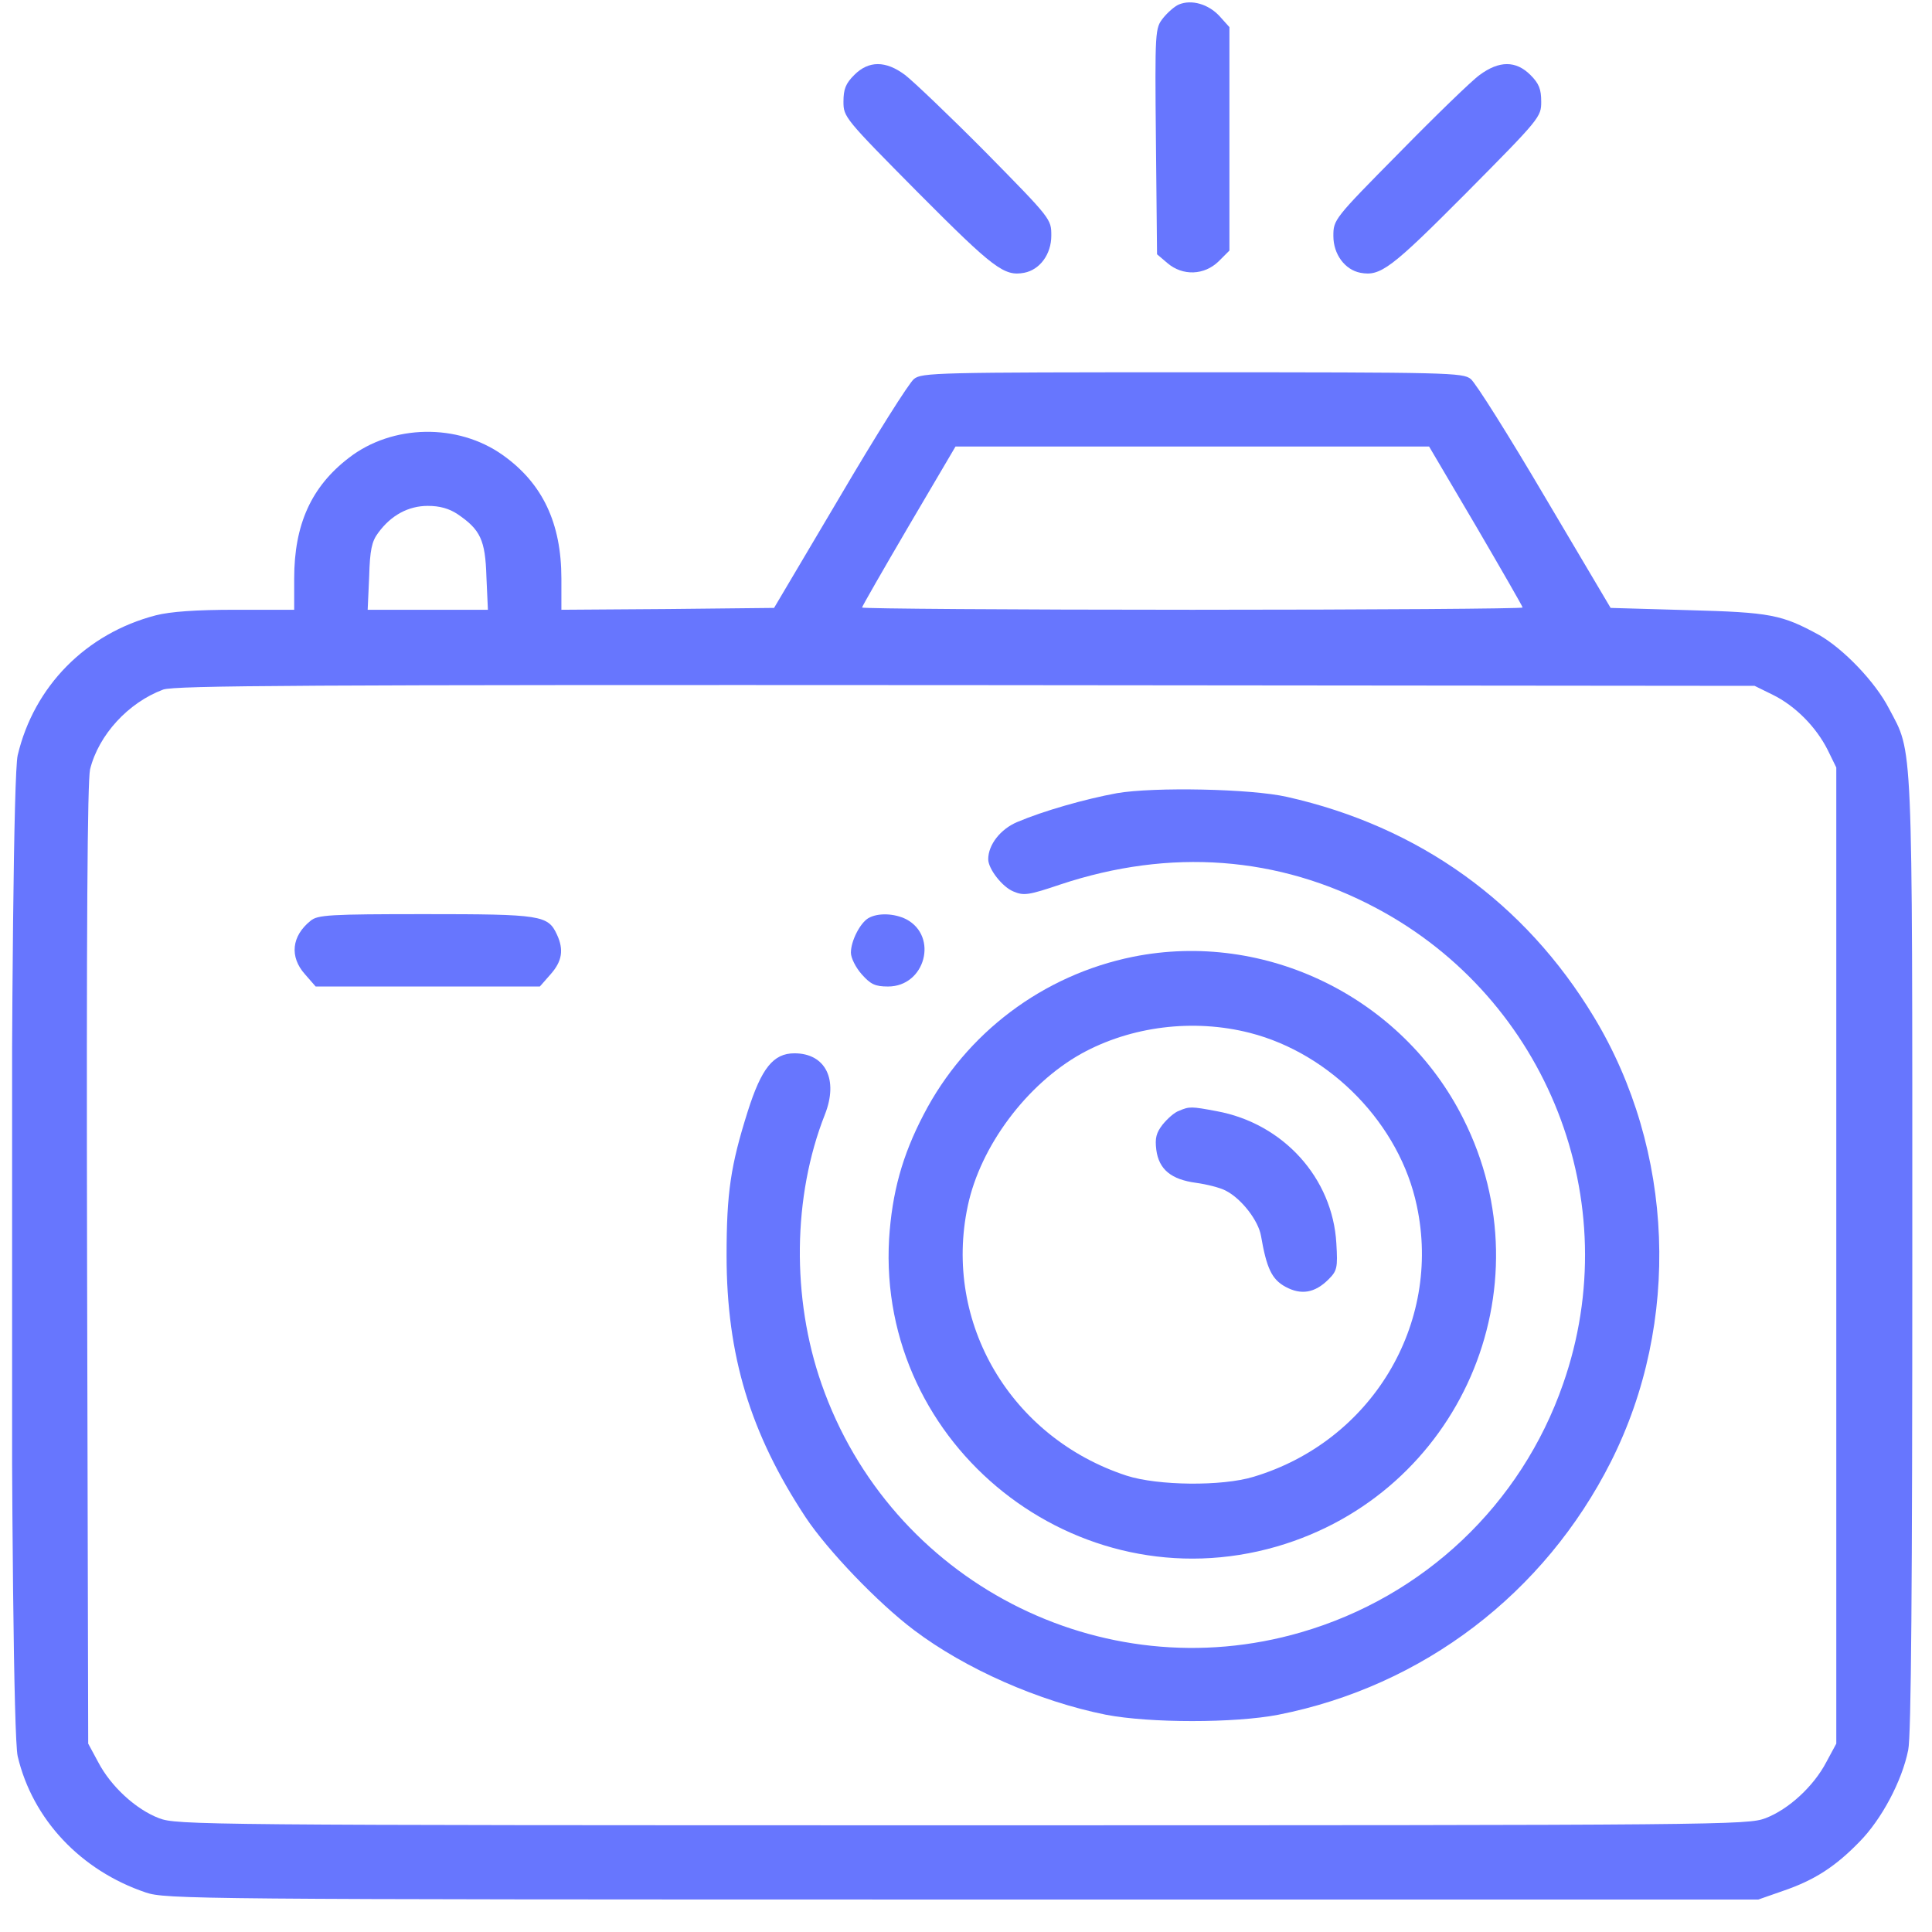 <svg width="26" height="26" viewBox="0 0 26 26" fill="none" xmlns="http://www.w3.org/2000/svg">
<g clip-path="url(#clip0_39_118)">
<path d="M15.866 0.06C15.806 0.085 15.711 0.17 15.651 0.245C15.546 0.38 15.541 0.405 15.556 1.903L15.571 3.422L15.711 3.541C15.916 3.716 16.206 3.706 16.4 3.517L16.545 3.372V1.868V0.365L16.41 0.215C16.261 0.055 16.036 -0.01 15.866 0.06Z" fill="#6776FE"/>
<path d="M11.496 1.009C11.381 1.124 11.351 1.199 11.351 1.369C11.351 1.574 11.366 1.594 12.36 2.597C13.374 3.616 13.514 3.721 13.783 3.671C13.993 3.631 14.148 3.422 14.148 3.172C14.148 2.947 14.148 2.947 13.264 2.048C12.774 1.554 12.285 1.089 12.18 1.009C11.92 0.814 11.69 0.814 11.496 1.009Z" fill="#6776FE"/>
<path d="M19.912 1.009C19.807 1.084 19.317 1.559 18.833 2.053C17.949 2.947 17.944 2.957 17.944 3.177C17.944 3.422 18.099 3.631 18.308 3.671C18.578 3.721 18.718 3.616 19.732 2.597C20.726 1.594 20.741 1.574 20.741 1.369C20.741 1.199 20.711 1.124 20.596 1.009C20.401 0.814 20.176 0.814 19.912 1.009Z" fill="#6776FE"/>
<path d="M12.3 5.1C12.235 5.15 11.785 5.864 11.301 6.688L10.417 8.181L8.988 8.196L7.555 8.206V7.787C7.555 7.038 7.3 6.503 6.766 6.124C6.161 5.694 5.282 5.709 4.698 6.159C4.189 6.548 3.959 7.058 3.959 7.787V8.206H3.17C2.635 8.206 2.291 8.231 2.096 8.281C1.157 8.526 0.458 9.235 0.238 10.164C0.128 10.644 0.128 23.16 0.238 23.635C0.438 24.484 1.087 25.173 1.961 25.468C2.226 25.558 2.615 25.563 12.949 25.563H23.663L23.992 25.448C24.417 25.303 24.697 25.123 25.026 24.784C25.321 24.484 25.596 23.97 25.68 23.55C25.72 23.365 25.735 21.337 25.735 16.882C25.735 9.83 25.745 10.149 25.421 9.535C25.236 9.175 24.806 8.731 24.482 8.546C23.977 8.271 23.832 8.241 22.719 8.211L21.675 8.181L20.791 6.688C20.306 5.864 19.857 5.15 19.792 5.1C19.687 5.015 19.492 5.01 16.046 5.01C12.6 5.01 12.405 5.015 12.3 5.1ZM19.862 7.078C20.206 7.667 20.491 8.162 20.491 8.176C20.491 8.191 18.493 8.206 16.046 8.206C13.598 8.206 11.601 8.191 11.601 8.176C11.601 8.162 11.885 7.667 12.23 7.078L12.859 6.009H16.046H19.232L19.862 7.078ZM6.156 6.918C6.466 7.128 6.531 7.267 6.546 7.762L6.566 8.206H5.757H4.948L4.968 7.762C4.978 7.402 5.003 7.287 5.088 7.173C5.262 6.933 5.497 6.808 5.757 6.808C5.917 6.808 6.042 6.843 6.156 6.918ZM23.857 9.35C24.162 9.5 24.442 9.785 24.597 10.094L24.712 10.329V16.897V23.465L24.577 23.715C24.407 24.039 24.072 24.349 23.758 24.469C23.518 24.559 23.218 24.564 12.949 24.564C2.68 24.564 2.38 24.559 2.141 24.469C1.826 24.349 1.491 24.039 1.322 23.715L1.187 23.465L1.172 17.022C1.162 12.452 1.177 10.514 1.212 10.354C1.327 9.89 1.726 9.455 2.196 9.28C2.355 9.225 4.044 9.215 12.999 9.22L23.613 9.23L23.857 9.35Z" fill="#6776FE"/>
<path d="M15.032 10.674C14.597 10.754 14.038 10.914 13.688 11.063C13.464 11.158 13.299 11.368 13.299 11.563C13.299 11.693 13.489 11.937 13.638 11.997C13.778 12.057 13.843 12.047 14.273 11.902C15.746 11.413 17.204 11.518 18.523 12.222C20.826 13.446 21.895 16.173 21.035 18.625C20.471 20.248 19.162 21.487 17.509 21.967C14.817 22.751 11.98 21.277 11.056 18.625C10.652 17.471 10.667 16.098 11.101 14.999C11.286 14.53 11.111 14.175 10.691 14.175C10.407 14.175 10.247 14.375 10.062 14.959C9.832 15.688 9.778 16.053 9.778 16.897C9.778 18.241 10.097 19.29 10.841 20.418C11.136 20.863 11.815 21.572 12.3 21.937C12.994 22.461 13.983 22.896 14.882 23.076C15.476 23.19 16.615 23.19 17.204 23.076C19.152 22.691 20.786 21.442 21.68 19.669C22.624 17.796 22.534 15.479 21.45 13.686C20.521 12.147 19.098 11.123 17.319 10.724C16.835 10.614 15.531 10.589 15.032 10.674Z" fill="#6776FE"/>
<path d="M4.179 12.392C3.924 12.597 3.894 12.876 4.104 13.111L4.248 13.276H5.757H7.265L7.41 13.111C7.565 12.936 7.59 12.781 7.495 12.577C7.375 12.317 7.285 12.302 5.722 12.302C4.433 12.302 4.273 12.312 4.179 12.392Z" fill="#6776FE"/>
<path d="M11.686 12.356C11.576 12.421 11.451 12.661 11.451 12.821C11.451 12.891 11.516 13.021 11.596 13.111C11.716 13.246 11.776 13.276 11.951 13.276C12.451 13.276 12.631 12.601 12.196 12.371C12.036 12.291 11.816 12.281 11.686 12.356Z" fill="#6776FE"/>
<path d="M15.247 12.876C14.038 13.121 12.999 13.9 12.43 14.999C12.14 15.554 12.005 16.053 11.965 16.672C11.805 19.459 14.487 21.592 17.18 20.813C19.642 20.099 20.846 17.342 19.692 15.054C18.873 13.421 17.03 12.517 15.247 12.876ZM16.82 13.9C17.914 14.18 18.838 15.134 19.067 16.228C19.407 17.821 18.453 19.399 16.87 19.874C16.445 20.004 15.581 19.994 15.162 19.859C13.603 19.349 12.689 17.801 13.024 16.228C13.194 15.424 13.818 14.59 14.552 14.18C15.222 13.81 16.061 13.706 16.82 13.9Z" fill="#6776FE"/>
<path d="M15.866 14.949C15.806 14.969 15.711 15.054 15.646 15.134C15.561 15.244 15.541 15.314 15.561 15.474C15.596 15.738 15.761 15.873 16.096 15.918C16.241 15.938 16.42 15.983 16.495 16.023C16.71 16.133 16.935 16.428 16.97 16.632C17.045 17.067 17.115 17.217 17.299 17.317C17.509 17.431 17.694 17.402 17.879 17.217C17.994 17.102 18.004 17.062 17.984 16.732C17.934 15.853 17.27 15.119 16.375 14.954C16.031 14.889 16.006 14.889 15.866 14.949Z" fill="#6776FE"/>
</g>
<defs>
<clipPath id="clip0_39_118">
<rect width="25.573" height="25.573" fill="white" transform="translate(0.163 0.015)"/>
</clipPath>
</defs>
</svg>
